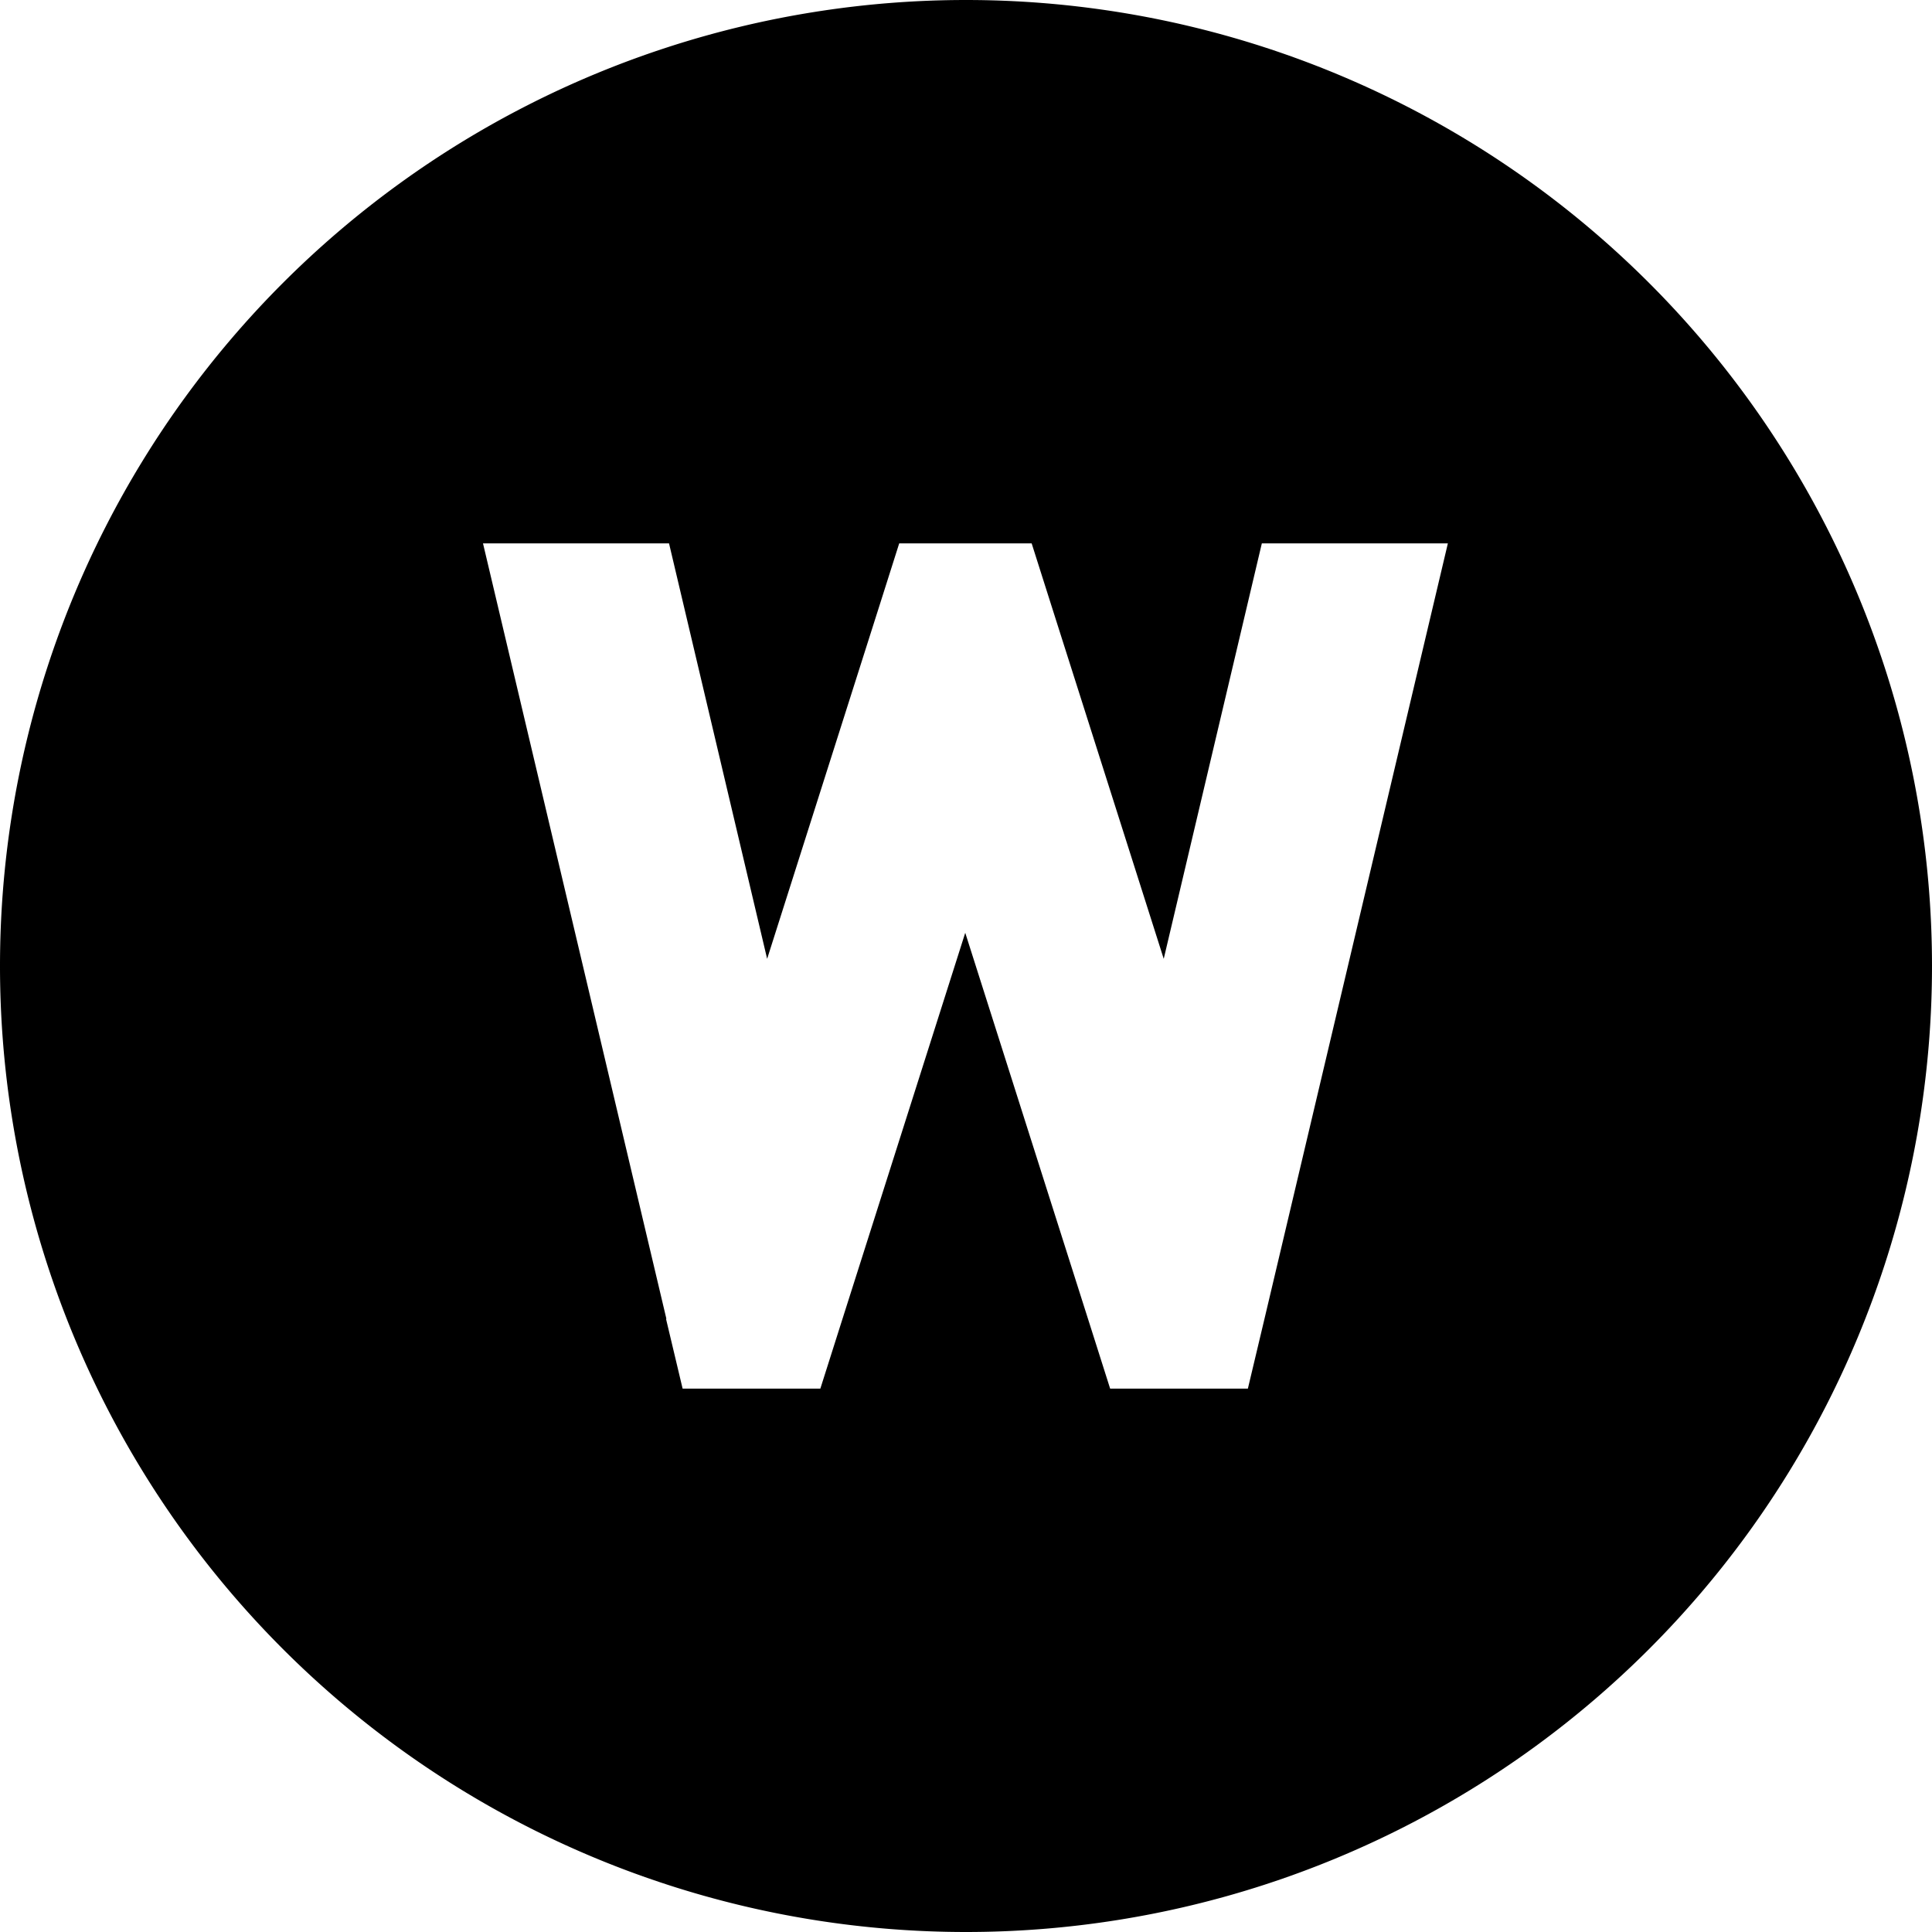 <svg xmlns="http://www.w3.org/2000/svg" viewBox="0 0 512 512"><!--! Font Awesome Pro 7.1.0 by @fontawesome - https://fontawesome.com License - https://fontawesome.com/license (Commercial License) Copyright 2025 Fonticons, Inc. --><path fill="currentColor" d="M256 512a256 256 0 1 0 0-512 256 256 0 1 0 0 512zM176.6 349.5l-48.6-205.5 49.3 0 26 110.1 29.7-93.4 5.3-16.7 35.1 0 5.3 16.7 29.7 93.4 26-110.1 49.3 0-48.6 205.5-4.4 18.5-36.5 0-5.3-16.7-33.1-104.1-33.1 104.1-5.3 16.7-36.5 0-4.4-18.5z"/></svg>
